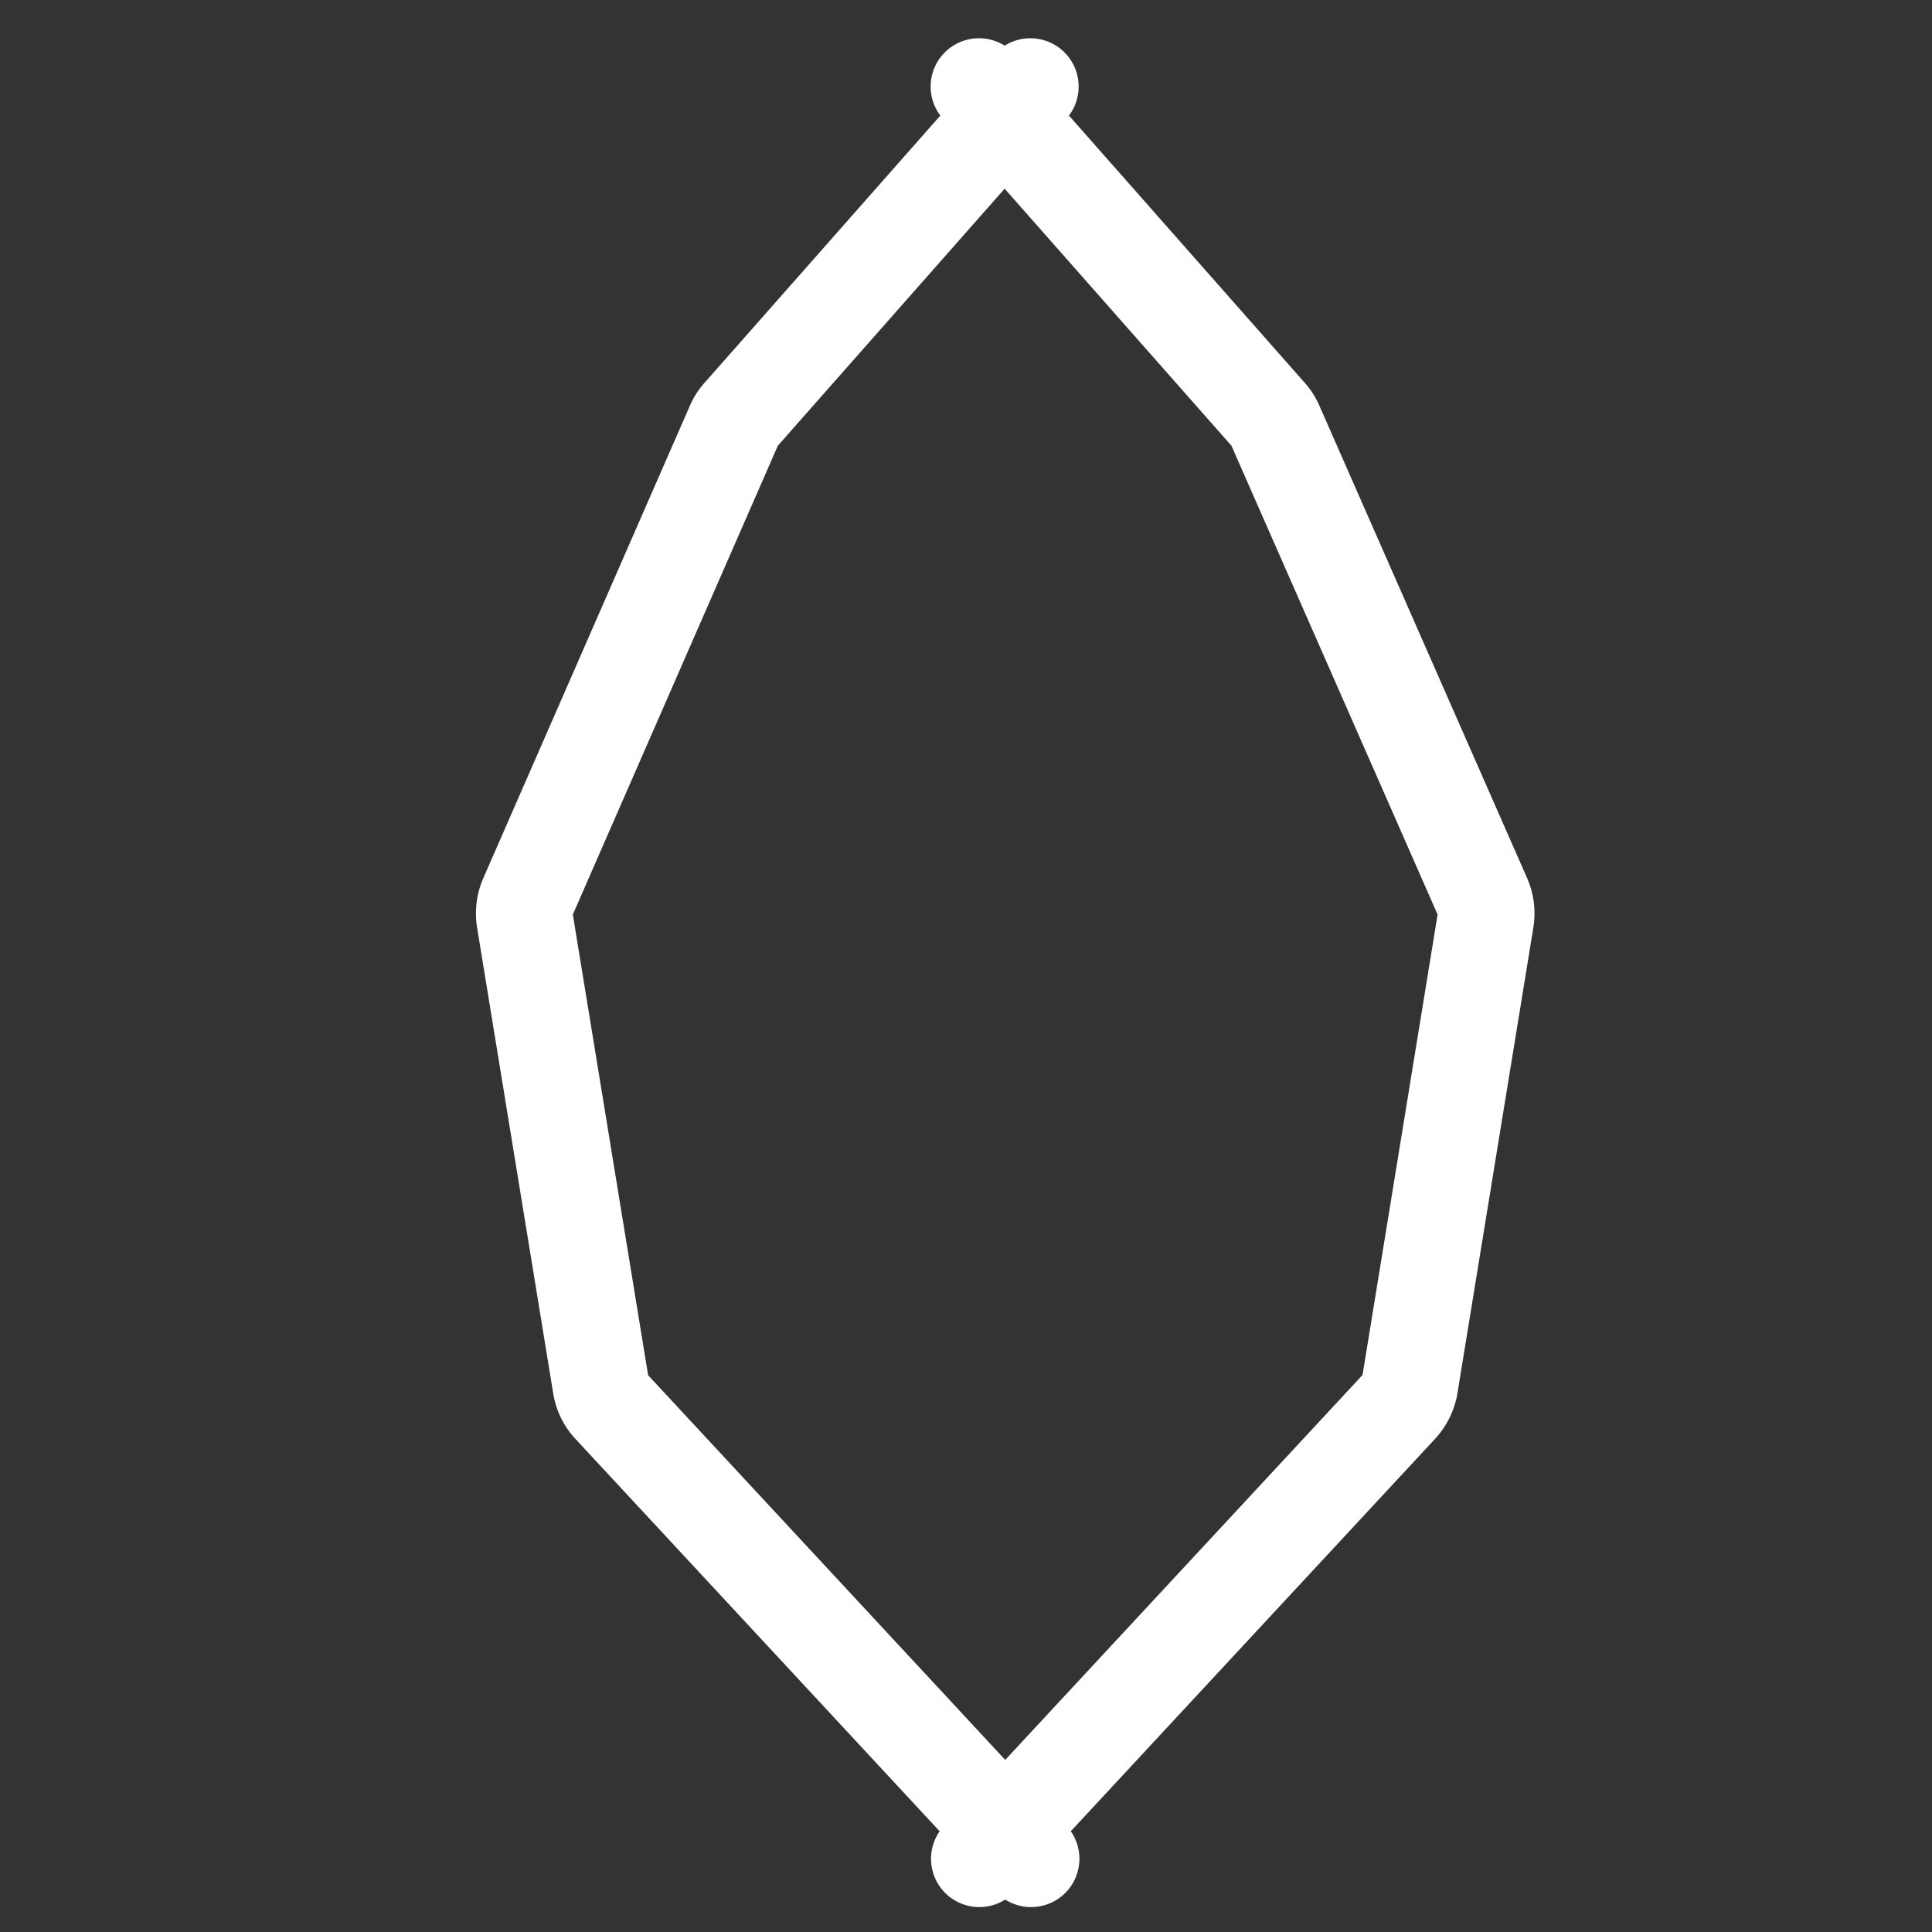 <svg id="aae50c0e-5ab8-4cd3-99b7-398e63a9e7a7" data-name="Layer 1" xmlns="http://www.w3.org/2000/svg" viewBox="0 0 100 100"><rect x="0" y="0" width="100" height="100" fill="#333333" stroke="none"/><defs><style>.ab7adba3-fb48-4859-a54d-cb6c9f9a6587{fill:none;stroke:#fff;stroke-linecap:round;stroke-linejoin:round;stroke-width:5px;}</style></defs><title>leaf</title><path id="fe5f1dbf-5887-4268-abc3-c068dd17bf8f" data-name="Path 7" class="ab7adba3-fb48-4859-a54d-cb6c9f9a6587" d="M50.69,96.21,72.45,72.77a2.12,2.12,0,0,0,.51-1L76.9,47.6a2.07,2.07,0,0,0-.14-1.13L66,22a1.91,1.91,0,0,0-.33-.52l-15-17"/><path id="b38c2e24-7594-4de9-9ba9-44f6588c1e4a" data-name="Path 8" class="ab7adba3-fb48-4859-a54d-cb6c9f9a6587" d="M53.37,96.21,31.61,72.77a2,2,0,0,1-.5-1L27.16,47.6a2.07,2.07,0,0,1,.14-1.13L38,22a1.91,1.91,0,0,1,.33-.52l15-17"/></svg>